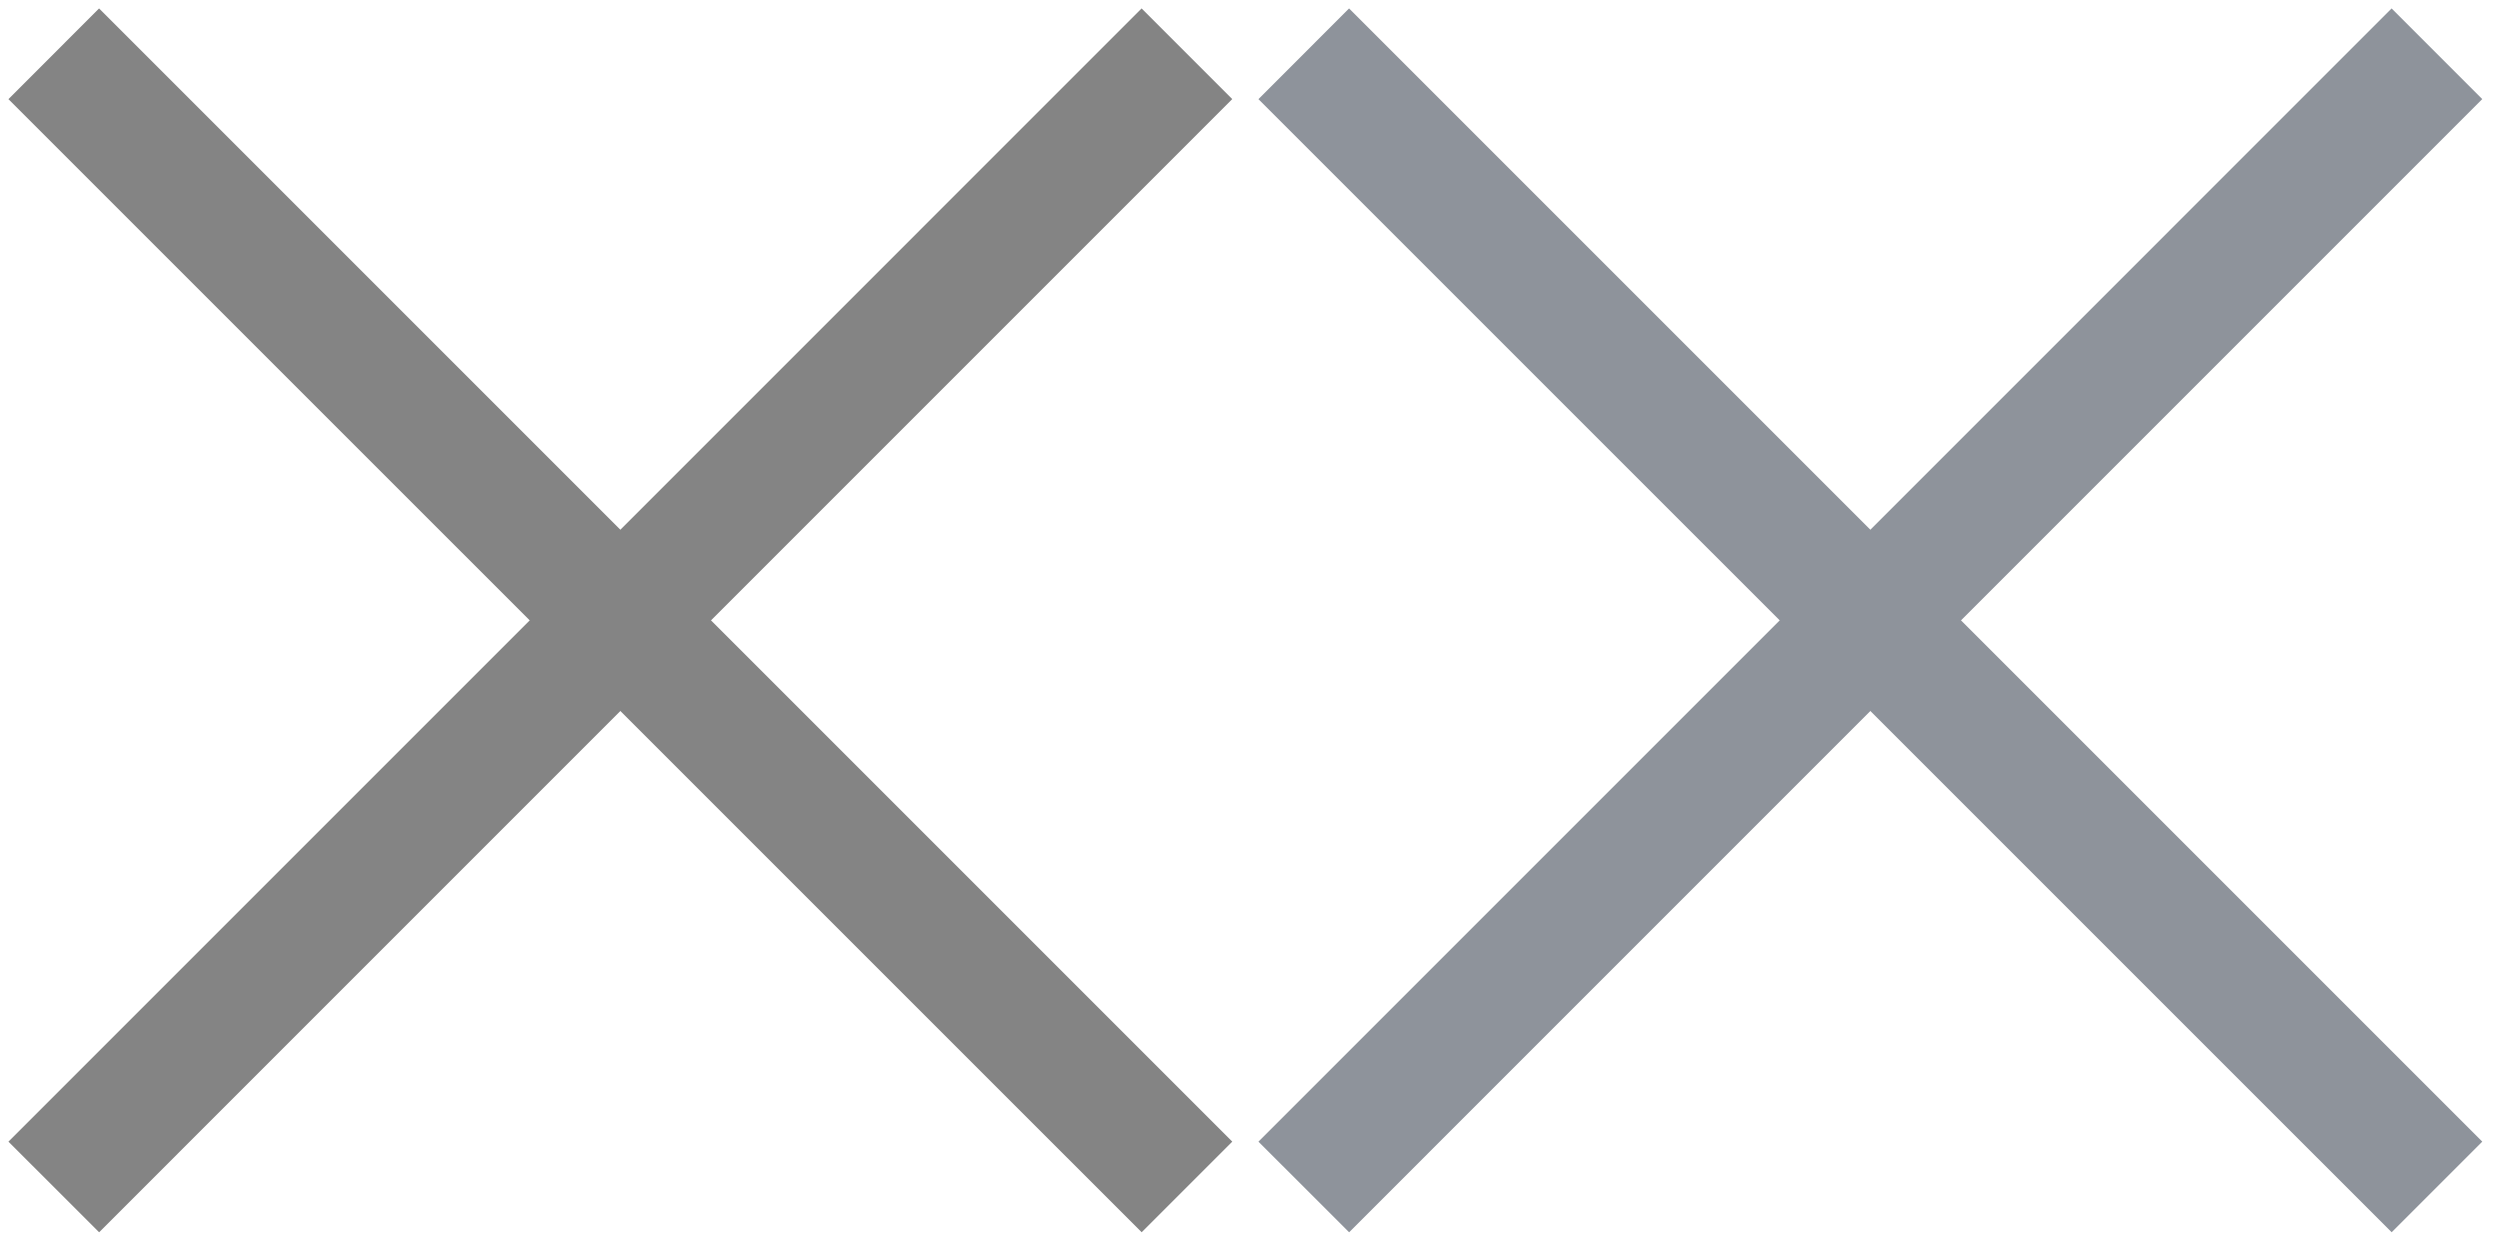<svg width="80" height="40" viewBox="0 0 80 40" xmlns:xlink="http://www.w3.org/1999/xlink" xmlns="http://www.w3.org/2000/svg"><defs><g id="a" fill-rule="evenodd"><path d="M36.532.27l2.9 2.901-36.26 36.262-2.902-2.9z"/><path d="M39.433 36.532l-2.9 2.9L.27 3.173 3.17.27z"/></g></defs><use xlink:href="#a" fill="#848484"/><use xlink:href="#a" x="40" fill="#8E939B"/></svg>